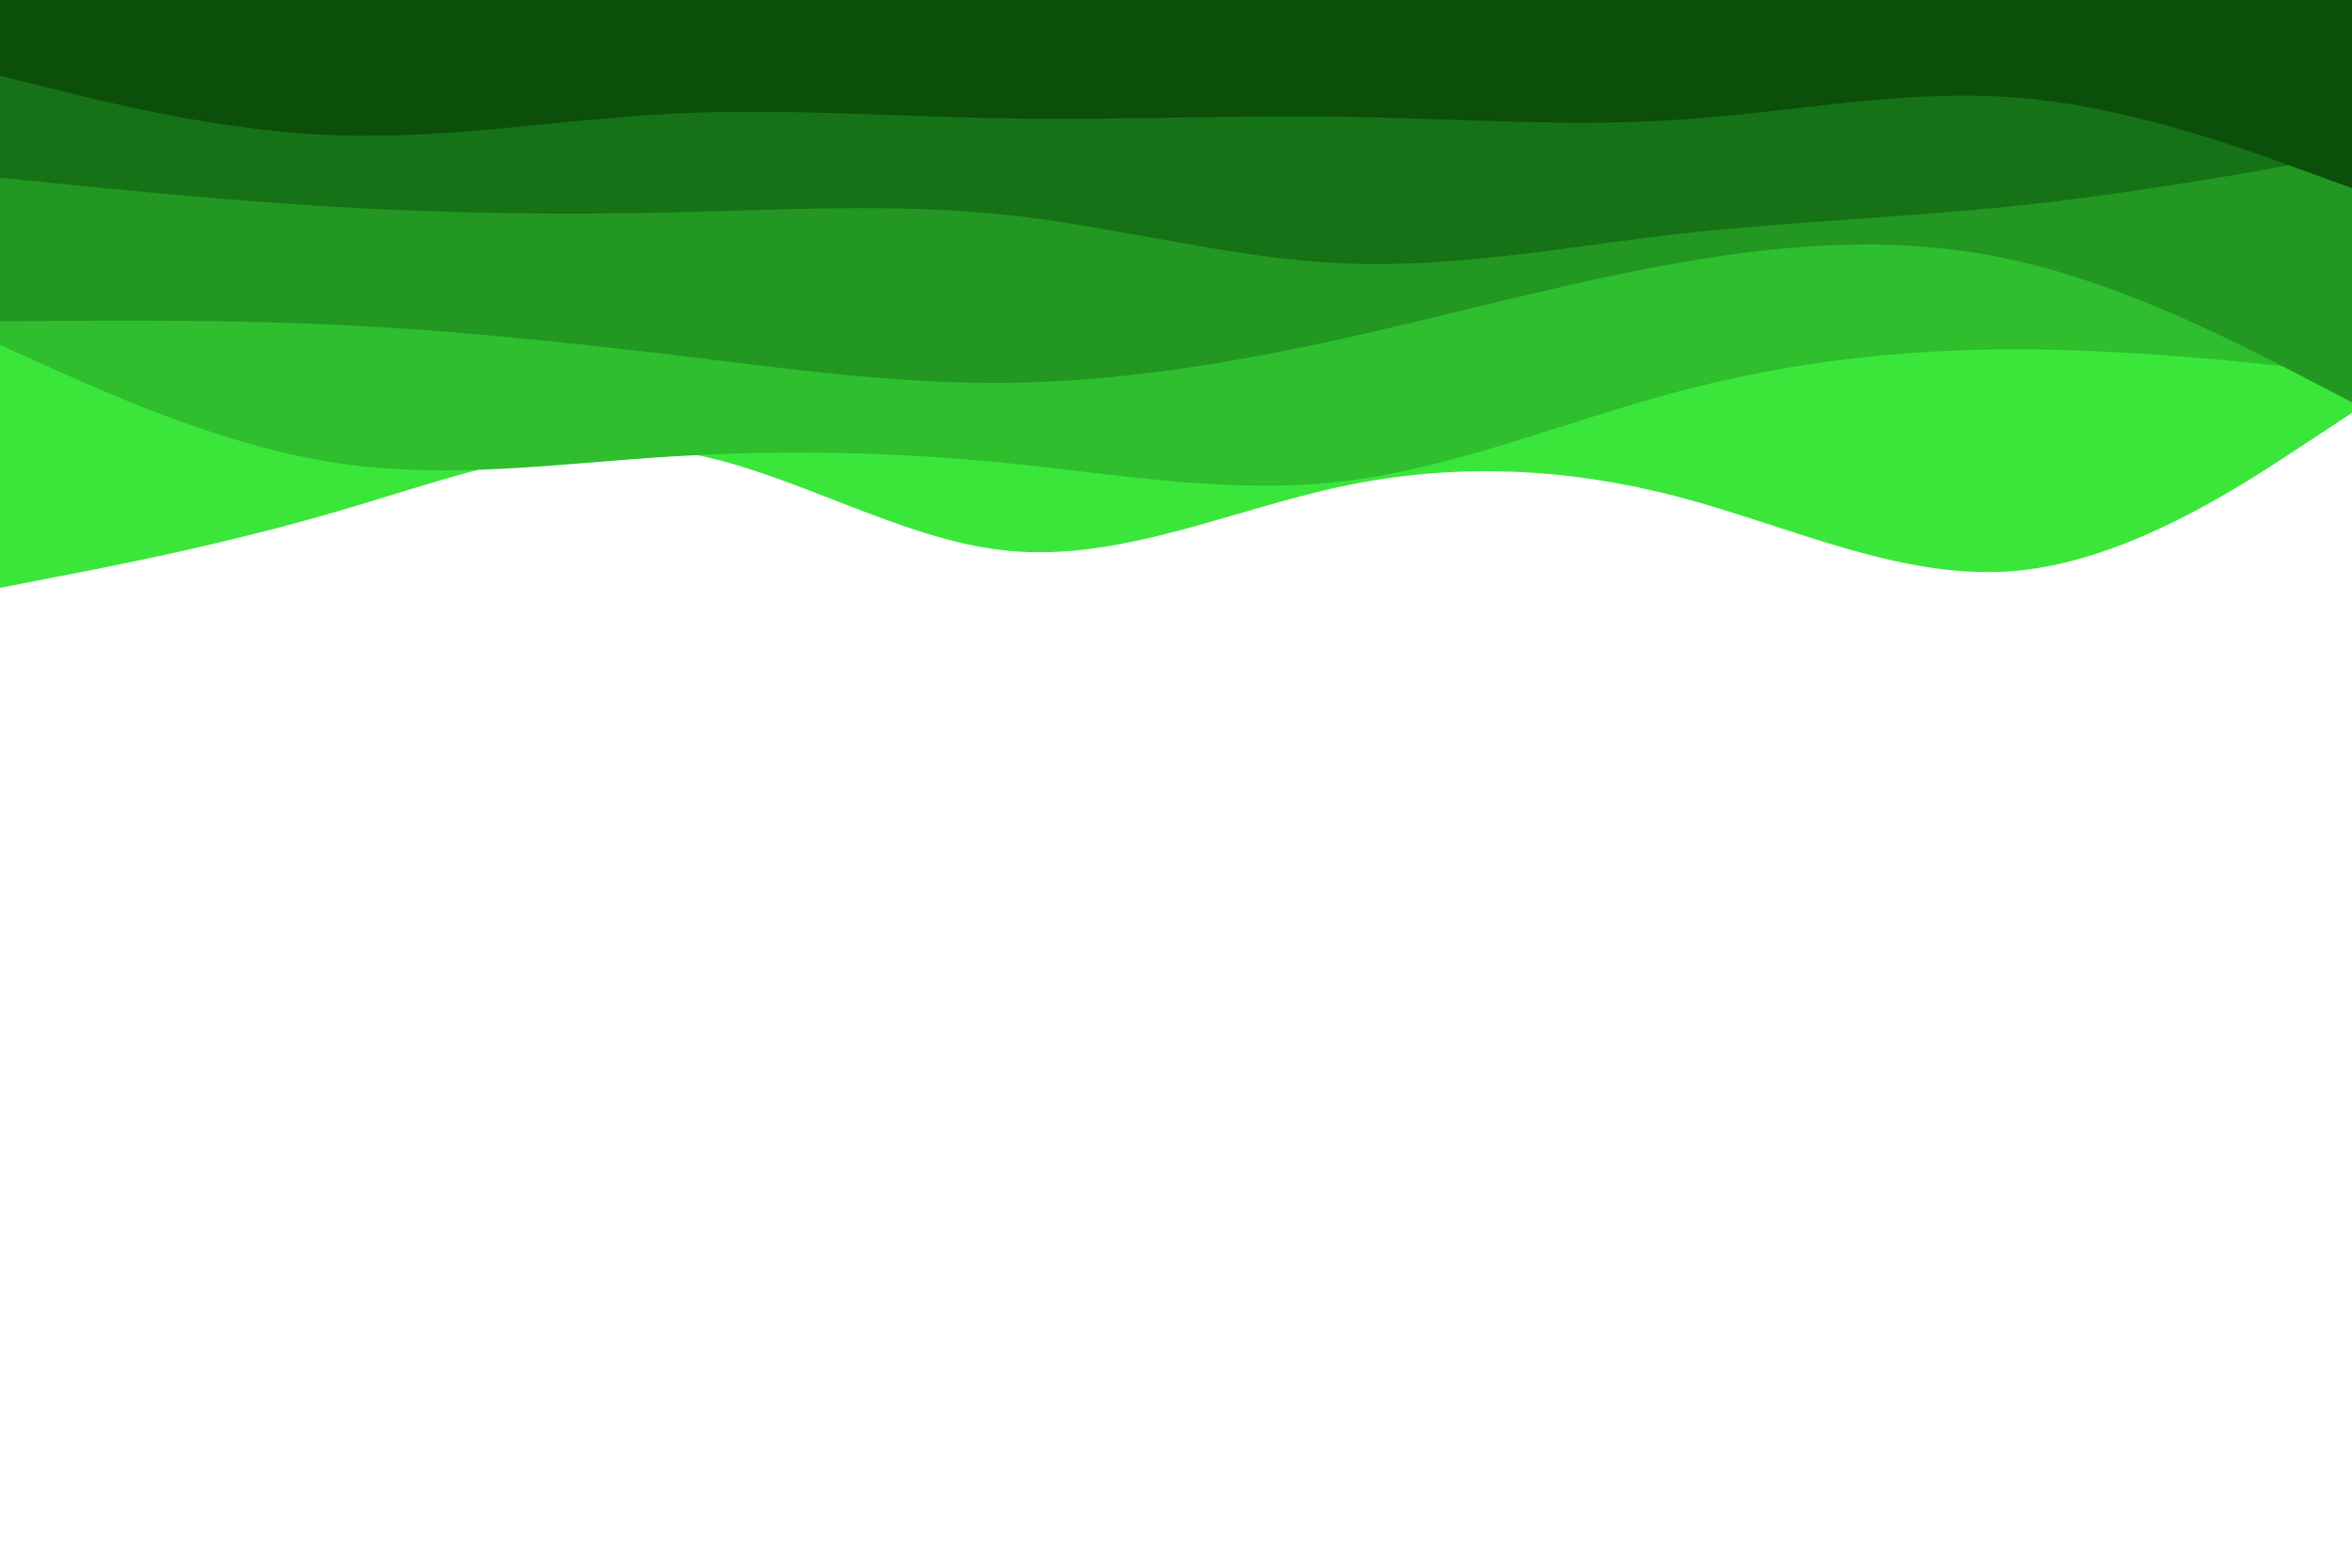 <svg id="visual" viewBox="0 0 900 600" width="900" height="600" xmlns="http://www.w3.org/2000/svg" xmlns:xlink="http://www.w3.org/1999/xlink" version="1.1"><rect x="0" y="0" width="900" height="600" fill="#ffffff"></rect><path d="M0 225L21.5 220.8C43 216.7 86 208.3 128.8 195.8C171.7 183.3 214.3 166.7 257.2 172.5C300 178.3 343 206.7 385.8 210.8C428.7 215 471.3 195 514.2 186C557 177 600 179 642.8 190.3C685.7 201.7 728.3 222.3 771.2 218.5C814 214.7 857 186.3 878.5 172.2L900 158L900 0L878.5 0C857 0 814 0 771.2 0C728.3 0 685.7 0 642.8 0C600 0 557 0 514.2 0C471.3 0 428.7 0 385.8 0C343 0 300 0 257.2 0C214.3 0 171.7 0 128.8 0C86 0 43 0 21.5 0L0 0Z" fill="#3be63b"></path><path d="M0 132L21.5 141.7C43 151.3 86 170.7 128.8 177.2C171.7 183.7 214.3 177.3 257.2 174.7C300 172 343 173 385.8 177.3C428.7 181.7 471.3 189.3 514.2 184.2C557 179 600 161 642.8 149.7C685.7 138.3 728.3 133.7 771.2 133.7C814 133.7 857 138.3 878.5 140.7L900 143L900 0L878.5 0C857 0 814 0 771.2 0C728.3 0 685.7 0 642.8 0C600 0 557 0 514.2 0C471.3 0 428.7 0 385.8 0C343 0 300 0 257.2 0C214.3 0 171.7 0 128.8 0C86 0 43 0 21.5 0L0 0Z" fill="#2ebe2e"></path><path d="M0 123L21.5 122.8C43 122.7 86 122.3 128.8 124.3C171.7 126.3 214.3 130.7 257.2 135.8C300 141 343 147 385.8 146.5C428.7 146 471.3 139 514.2 129.5C557 120 600 108 642.8 100.5C685.7 93 728.3 90 771.2 99.7C814 109.3 857 131.7 878.5 142.8L900 154L900 0L878.5 0C857 0 814 0 771.2 0C728.3 0 685.7 0 642.8 0C600 0 557 0 514.2 0C471.3 0 428.7 0 385.8 0C343 0 300 0 257.2 0C214.3 0 171.7 0 128.8 0C86 0 43 0 21.5 0L0 0Z" fill="#229722"></path><path d="M0 68L21.5 70.2C43 72.3 86 76.7 128.8 79.2C171.7 81.7 214.3 82.3 257.2 81.3C300 80.3 343 77.7 385.8 82.3C428.7 87 471.3 99 514.2 100.8C557 102.7 600 94.3 642.8 89.5C685.7 84.7 728.3 83.3 771.2 78.8C814 74.3 857 66.7 878.5 62.8L900 59L900 0L878.5 0C857 0 814 0 771.2 0C728.3 0 685.7 0 642.8 0C600 0 557 0 514.2 0C471.3 0 428.7 0 385.8 0C343 0 300 0 257.2 0C214.3 0 171.7 0 128.8 0C86 0 43 0 21.5 0L0 0Z" fill="#167216"></path><path d="M0 29L21.5 34.3C43 39.7 86 50.3 128.8 51.8C171.7 53.3 214.3 45.7 257.2 43.5C300 41.3 343 44.7 385.8 45.3C428.7 46 471.3 44 514.2 44.7C557 45.3 600 48.7 642.8 45.8C685.7 43 728.3 34 771.2 37.3C814 40.7 857 56.3 878.5 64.2L900 72L900 0L878.5 0C857 0 814 0 771.2 0C728.3 0 685.7 0 642.8 0C600 0 557 0 514.2 0C471.3 0 428.7 0 385.8 0C343 0 300 0 257.2 0C214.3 0 171.7 0 128.8 0C86 0 43 0 21.5 0L0 0Z" fill="#0b4f0b"></path></svg>